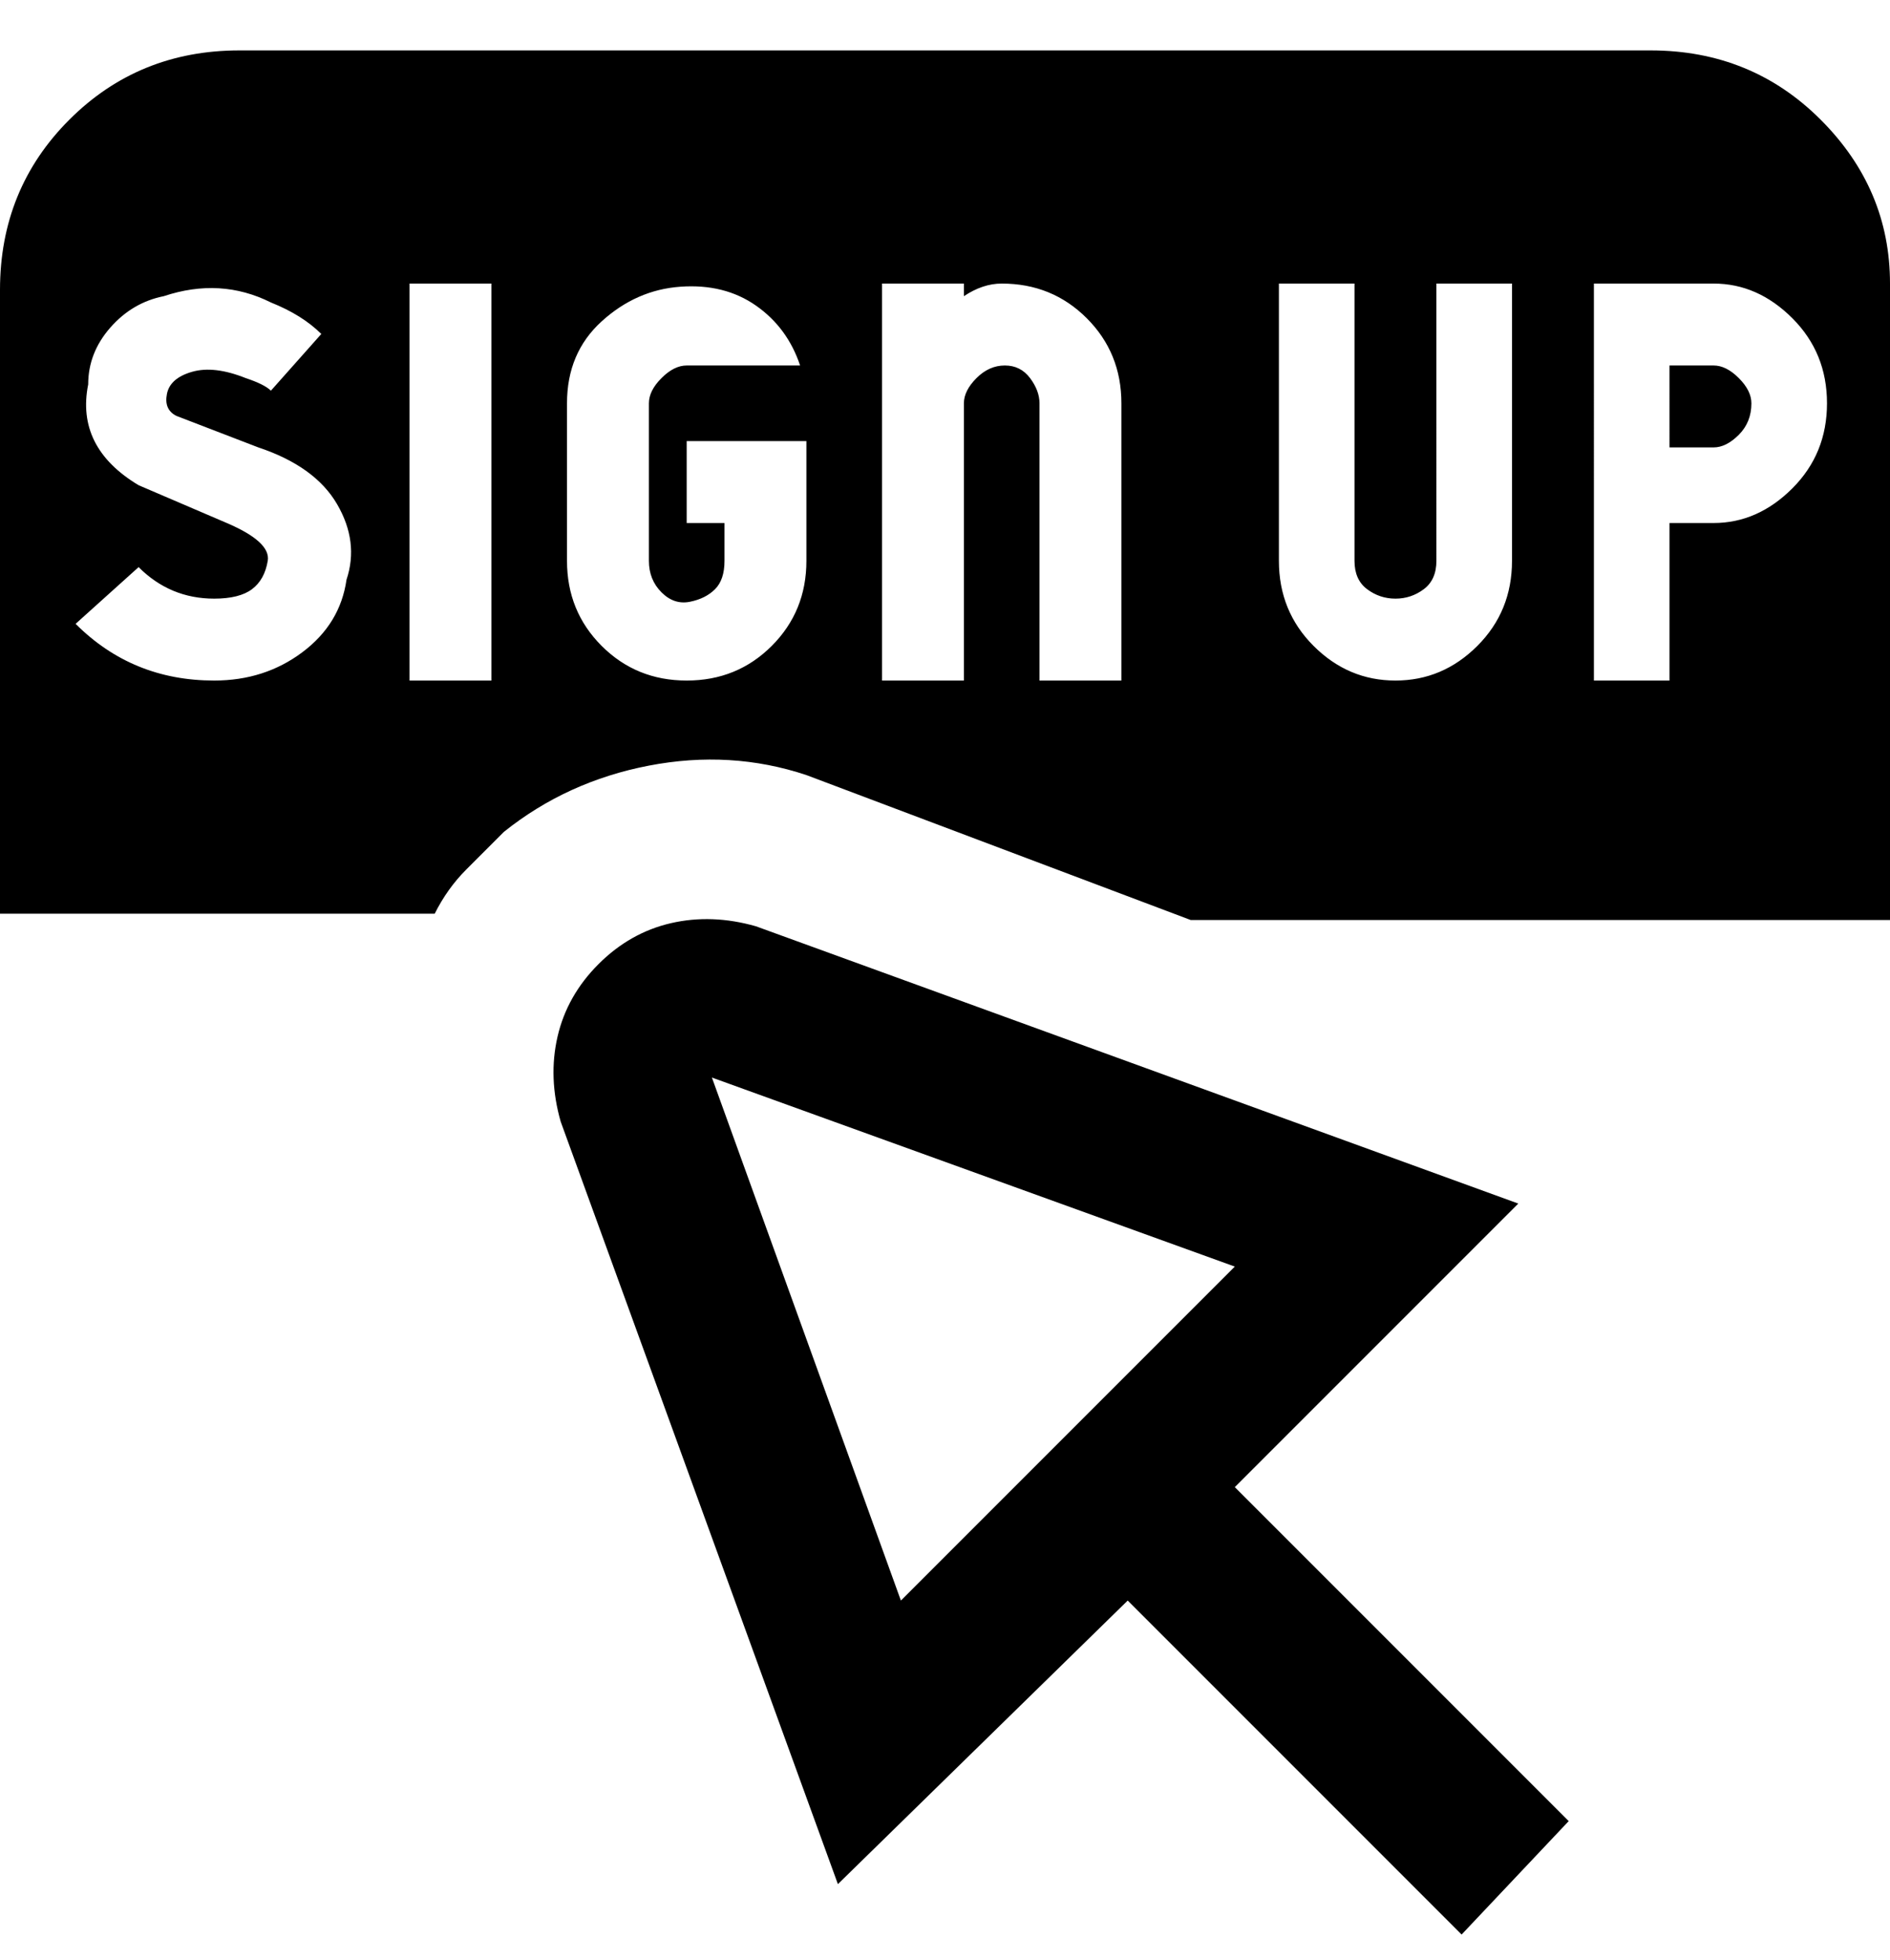 <svg viewBox="0 0 300 311" xmlns="http://www.w3.org/2000/svg"><path d="M241 191l-121-44q-7-2-13.5-.5T95 153q-5 5-6.5 11.5T89 178l44 121 46-45 53 53 17-18-53-53 45-45zm-98 63l-30-83 83 30-53 53zM263 8H38Q22 8 11 19T0 46v99h69q2-4 5-7l6-6q10-8 23-10.5t25 1.5l61 23h111V45q0-15-11-26T262 8h1zM55 92q-1 7-7 11.5T34 108q-13 0-22-9l10-9q5 5 12 5 4 0 6-1.5t2.5-4.5q.5-3-6.5-6l-14-6q-10-6-8-16 0-5 3.5-9t8.5-5q9-3 17 1 5 2 8 5l-8 9q-1-1-4-2-5-2-8.5-1t-4 3.5Q26 65 28 66l13 5q9 3 12.5 9T55 92zm23 16H65V45h13v63zm50-19q0 8-5.5 13.5T109 108q-8 0-13.5-5.5T90 89V64q0-8 5.5-13t12.5-5.5q7-.5 12 3t7 9.5h-18q-2 0-4 2t-2 4v25q0 3 2 5t4.5 1.5q2.5-.5 4-2T115 89v-6h-6V70h19v19zm50 19h-13V64q0-2-1.5-4t-4-2q-2.5 0-4.5 2t-2 4v44h-13V45h13v2q3-2 6-2 8 0 13.5 5.5T178 64v44zm62-19q0 8-5.5 13.5t-13 5.5q-7.5 0-13-5.5T203 89V45h12v44q0 3 2 4.5t4.5 1.5q2.5 0 4.5-1.5t2-4.5V45h12v44zm32-6h-7v25h-12V45h19q7 0 12.5 5.5T290 64q0 8-5.5 13.5T272 83zm6-19q0 3-2 5t-4 2h-7V58h7q2 0 4 2t2 4z"/></svg>